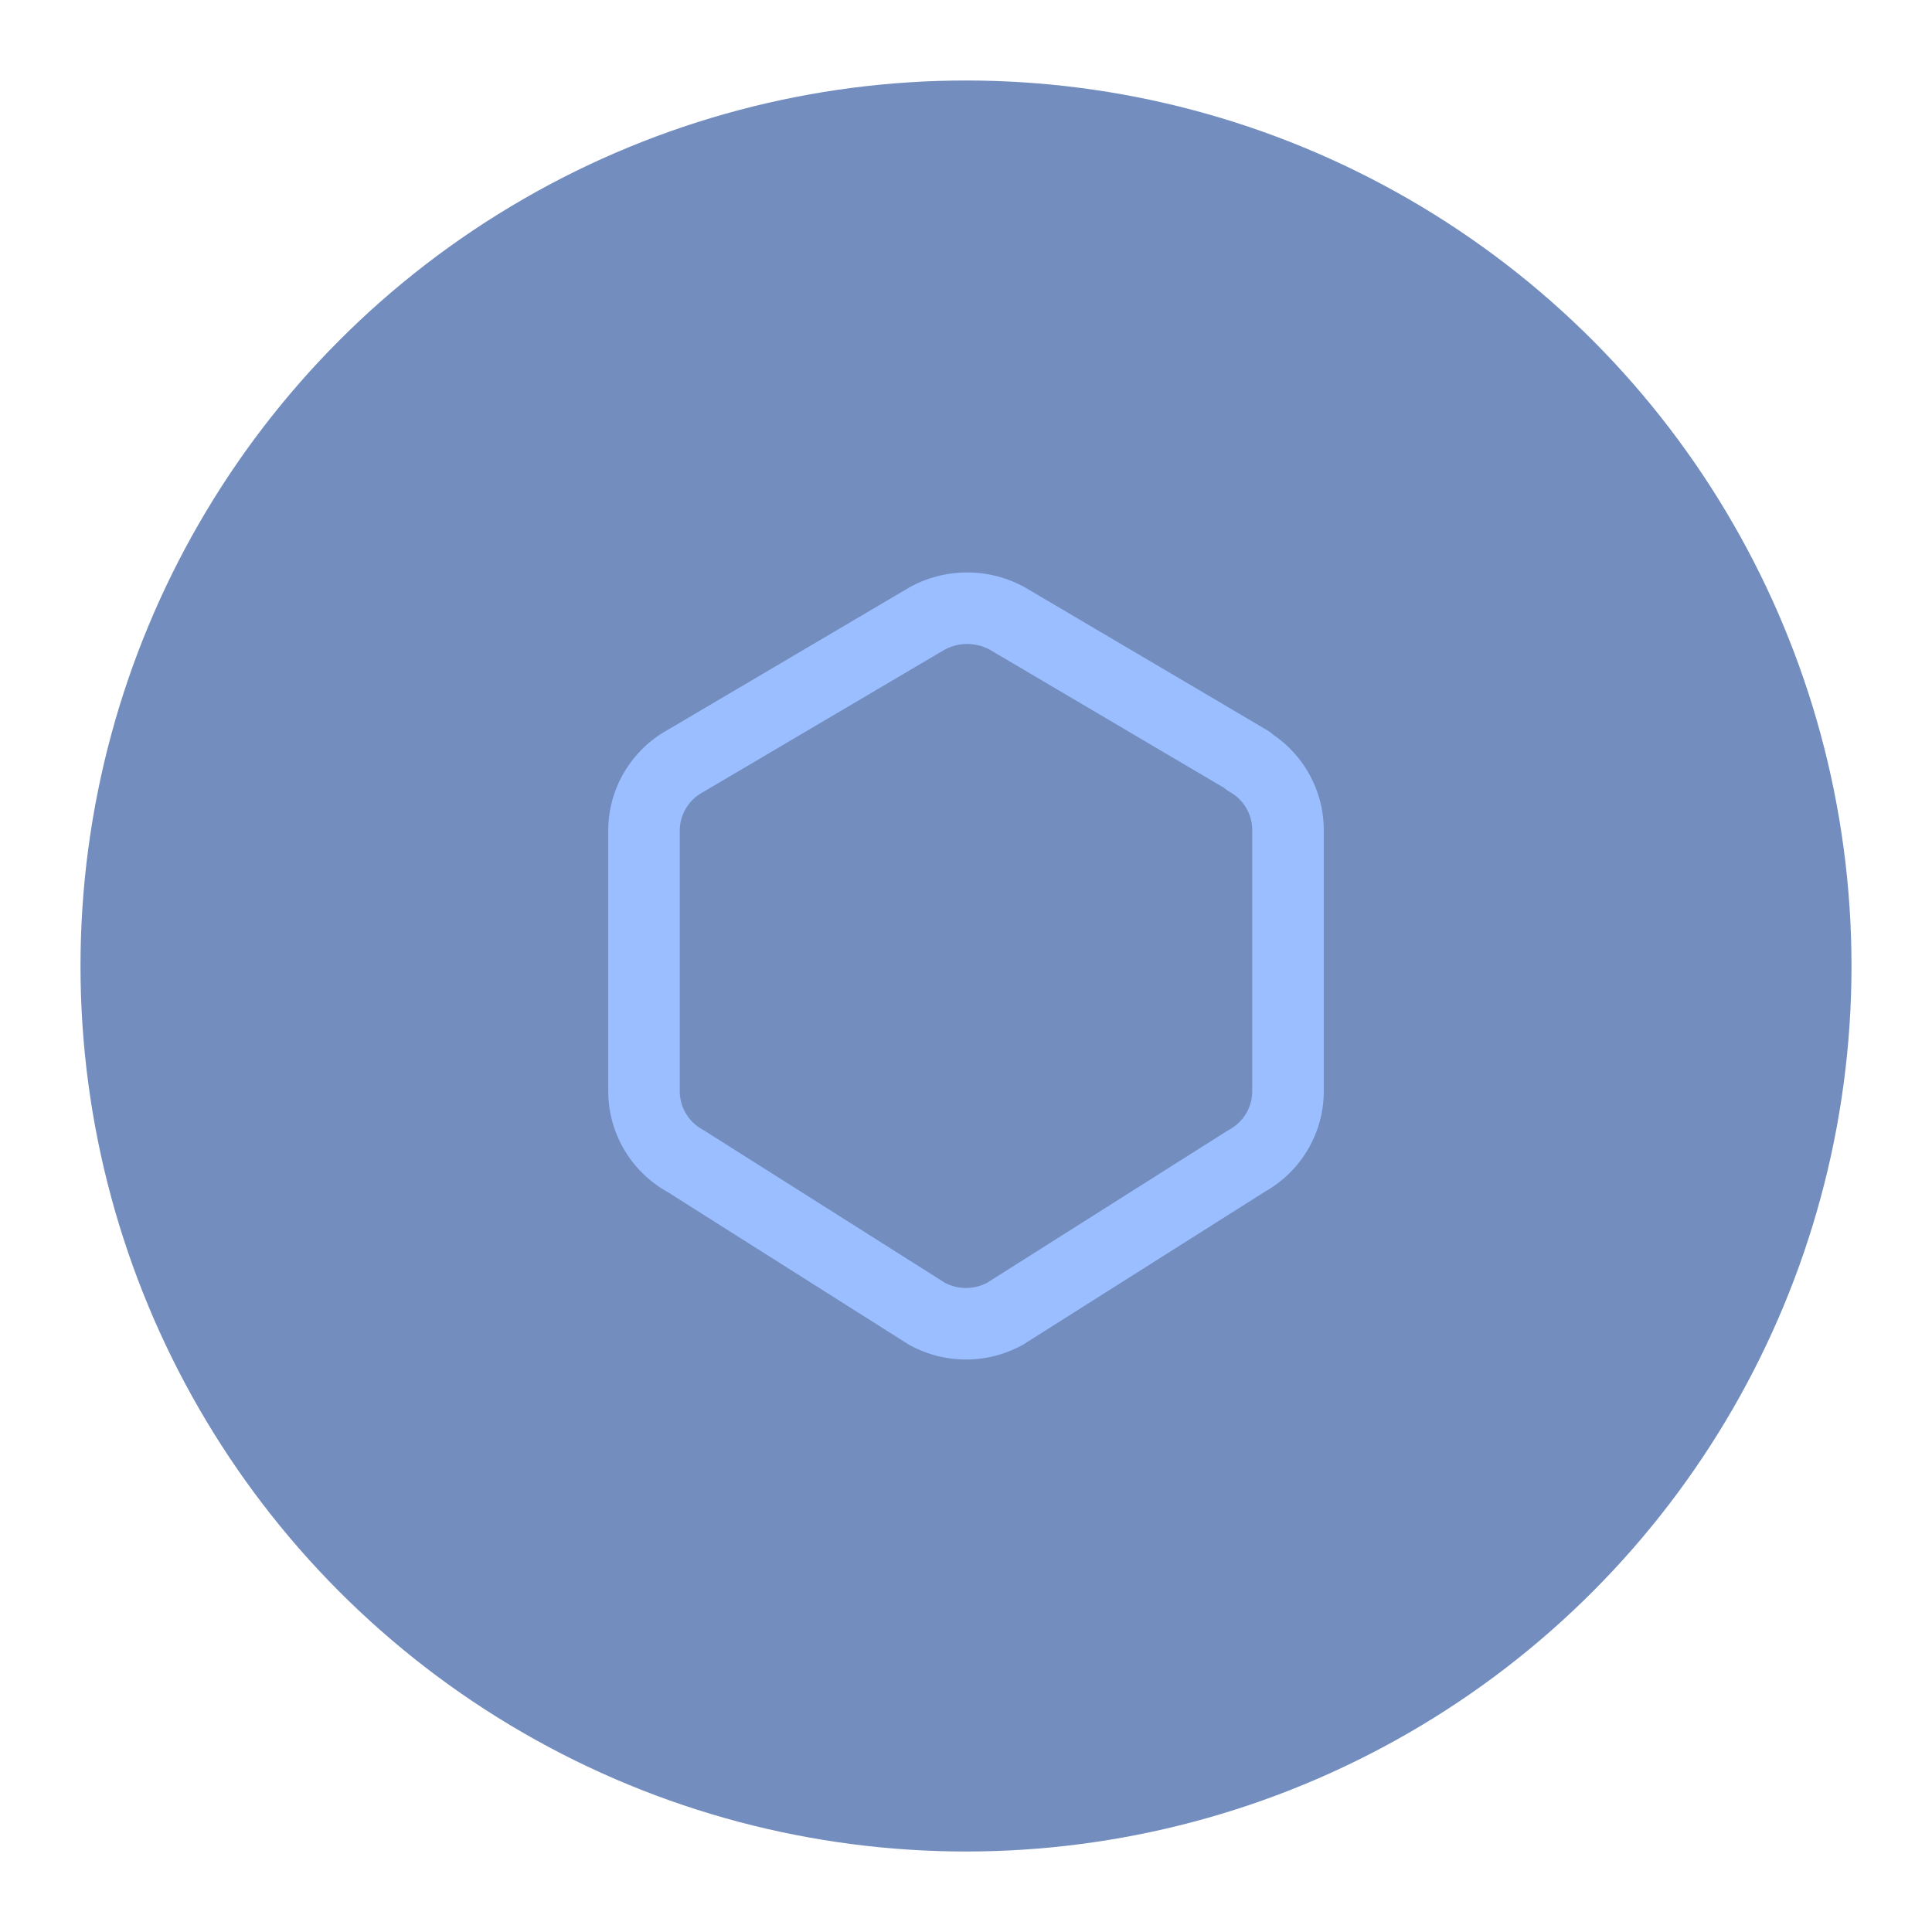 <?xml version="1.0" encoding="UTF-8"?>
<svg version="1.1" viewBox="0 0 192 192" xmlns="http://www.w3.org/2000/svg">
 <circle class="a" cx="96" cy="96" r="88" style="fill:#728dbe"/>
 <g transform="translate(47.5,90.25)" style="fill:none;stroke-linecap:round;stroke-linejoin:round;stroke-width:2;stroke:currentColor">
  <path d="m76.5-14.624a7.911 7.911 0 0 1 4 6.926v25.898c0 2.876-1.575 5.529-4.117 6.926l-24 15.182a8.068 8.068 0 0 1-7.765 0l-24-15.182a7.911 7.911 0 0 1-4.117-6.926v-25.902c0-2.876 1.575-5.525 4.117-6.923l24-14.151a8.284 8.284 0 0 1 8 0l24 14.151z" style="stroke-width:7.111;stroke:#9abeff"/>
 </g>
</svg>
